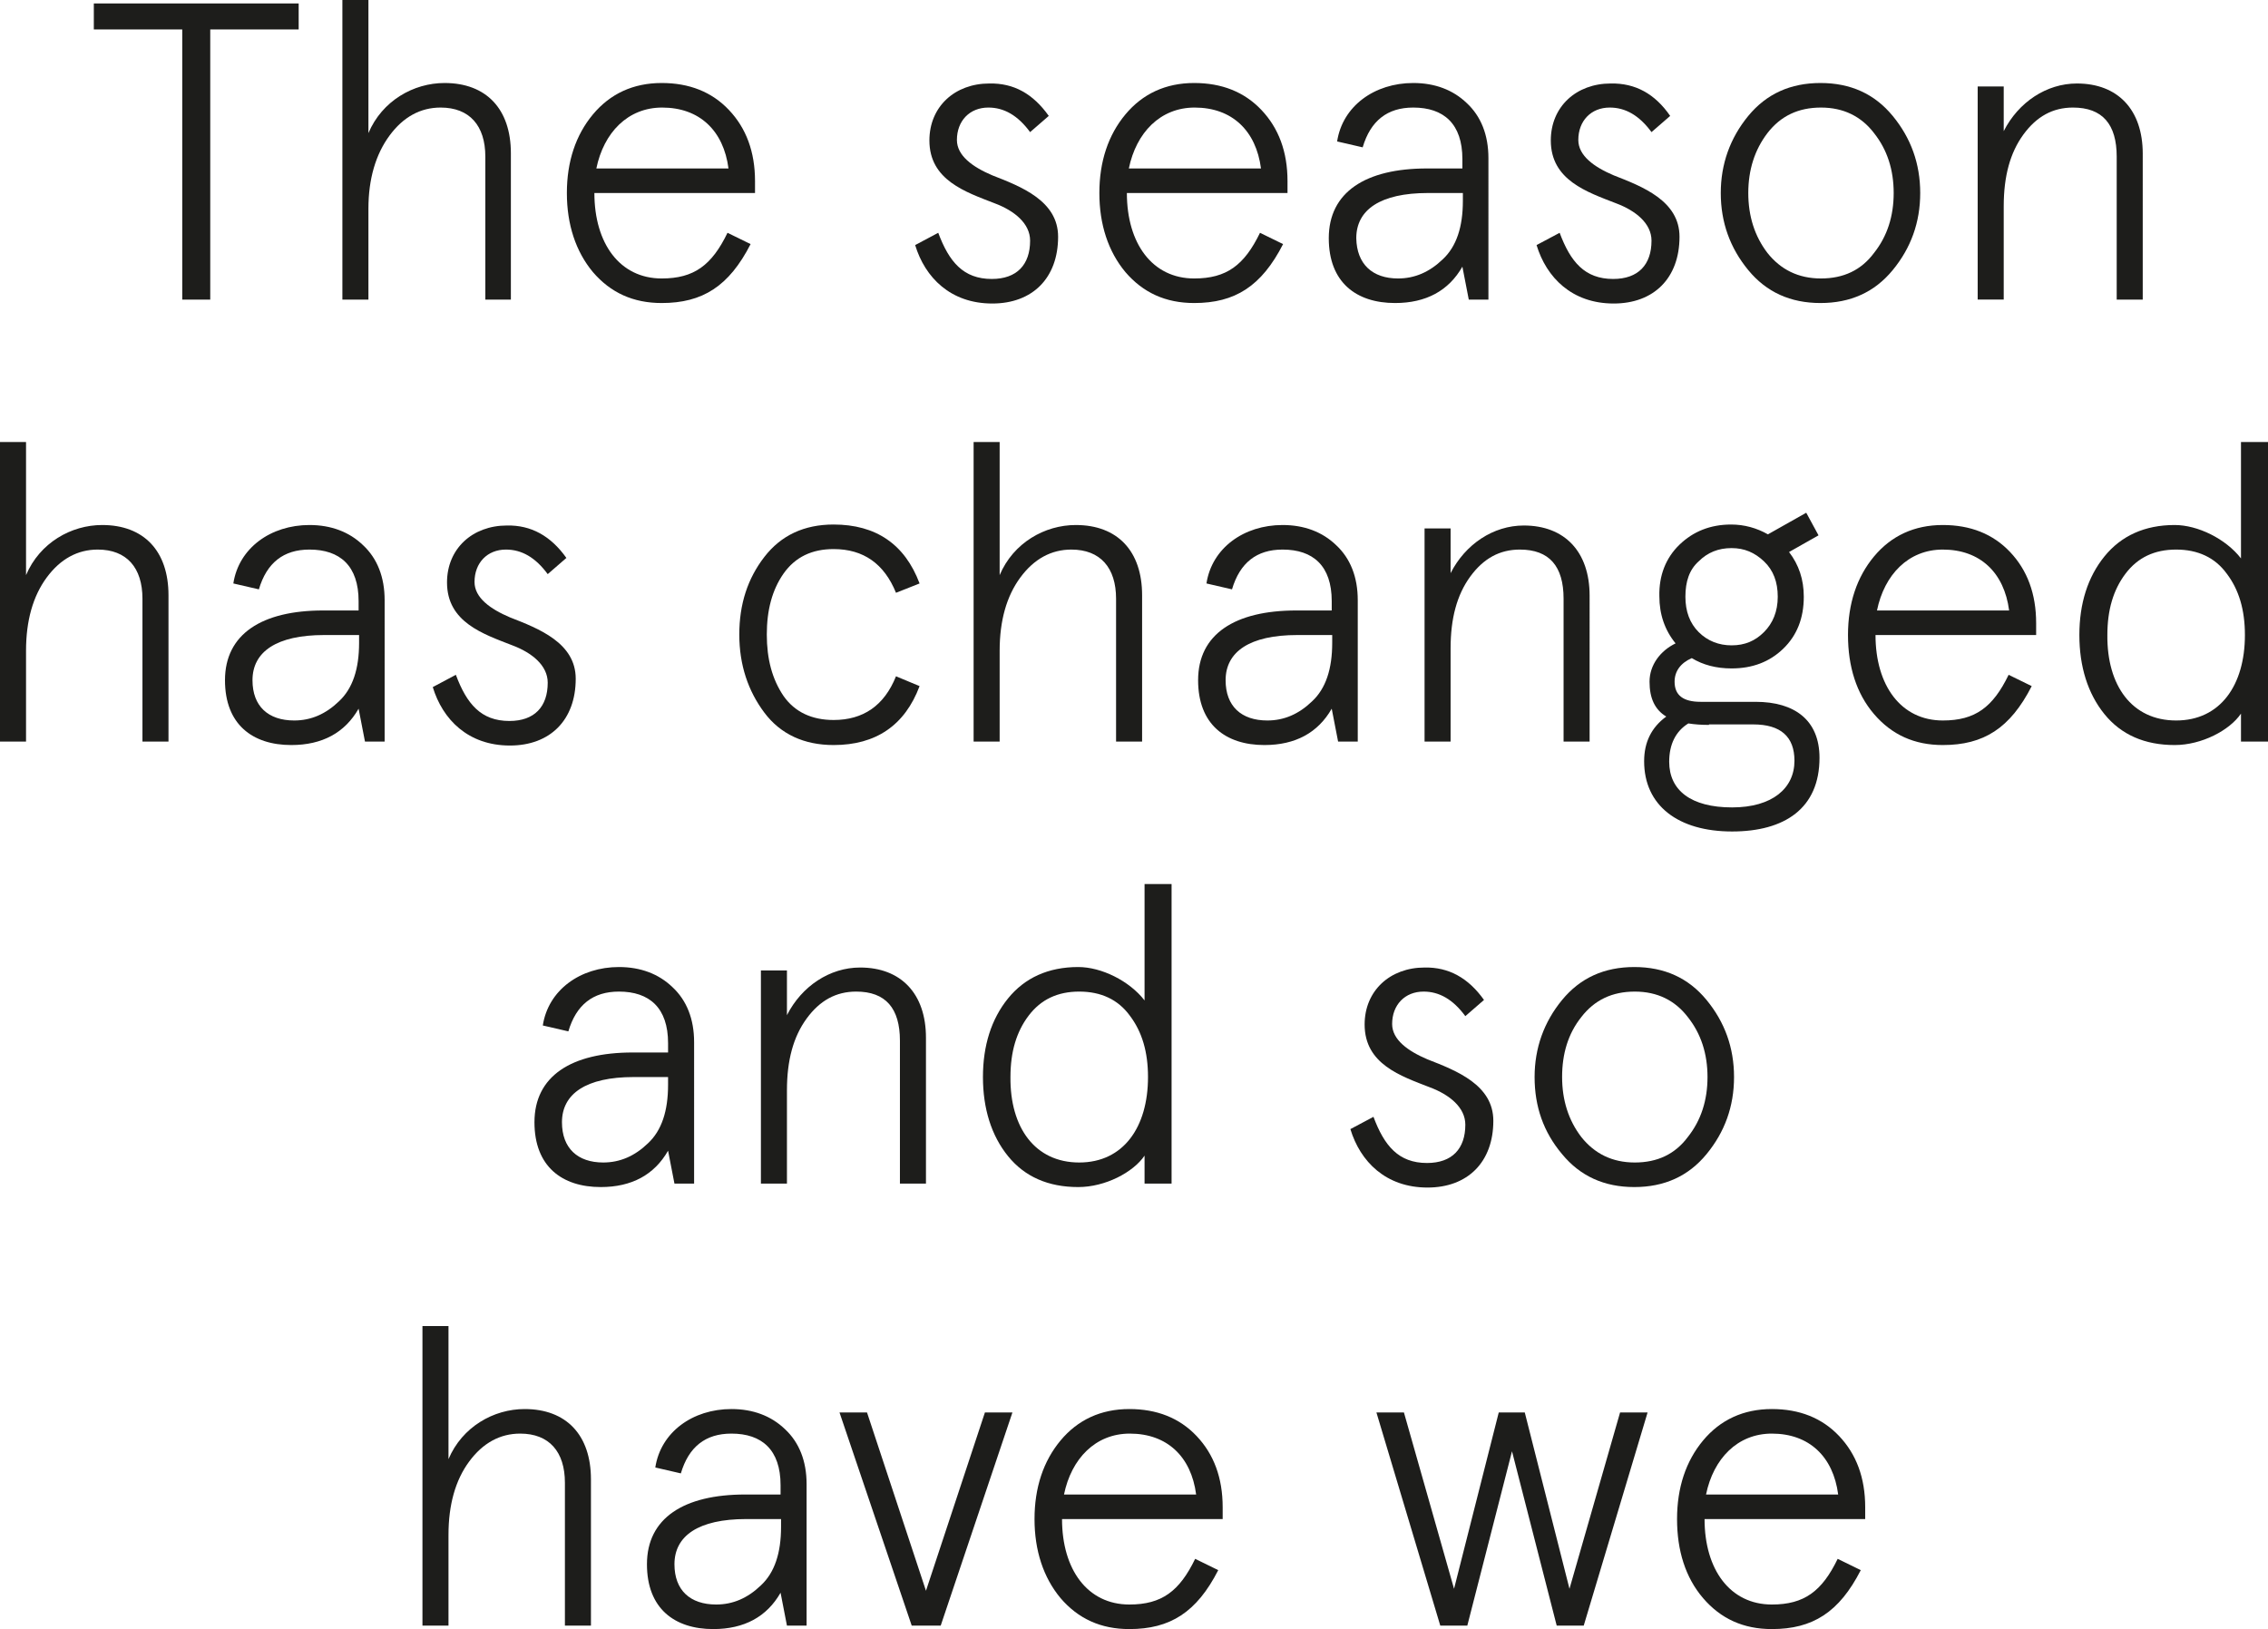 <!-- Generator: Adobe Illustrator 19.0.1, SVG Export Plug-In  -->
<svg version="1.1"
	 xmlns="http://www.w3.org/2000/svg" xmlns:xlink="http://www.w3.org/1999/xlink" xmlns:a="http://ns.adobe.com/AdobeSVGViewerExtensions/3.0/"
	 x="0px" y="0px" width="461.7px" height="331.7px" viewBox="0 0 461.7 331.7" style="enable-background:new 0 0 461.7 331.7;"
	 xml:space="preserve">
<style type="text/css">
	.st0{fill:#1D1D1B;}
</style>
<defs>
</defs>
<g>
	<g>
		<path class="st0" d="M19.1,6V0.7h41.7V6h-18v55h-5.7V6H19.1z"/>
		<path class="st0" d="M104.1,61h-5.3V31.9c0-6.3-3.2-10-9.1-10c-4.1,0-7.6,1.9-10.4,5.7S75,36.4,75,42.5V61h-5.3V0H75v27.1
			c2.8-6.6,9.2-10.2,15.5-10.2c8.5,0,13.5,5.3,13.5,14.3V61z"/>
		<path class="st0" d="M153.8,39.3H121c0,10.3,5.2,17.4,13.7,17.4c6.6,0,10.2-2.7,13.4-9.3l4.7,2.3c-4.4,8.6-9.8,12-18.1,12
			c-5.8,0-10.4-2.1-14-6.3c-3.5-4.2-5.3-9.7-5.3-16.1s1.8-11.8,5.3-16c3.5-4.2,8.2-6.4,14-6.4c5.6,0,10.2,1.8,13.7,5.5
			s5.3,8.5,5.3,14.5V39.3z M121.4,34.3h26.9c-1-7.7-5.9-12.4-13.5-12.4C127.8,21.9,122.9,27,121.4,34.3z"/>
		<path class="st0" d="M213.5,23.6l-3.8,3.3c-2.5-3.4-5.3-5-8.5-5c-3.8,0-6.4,2.7-6.4,6.6c0,3.2,3.2,5.5,7.2,7.2
			c5.9,2.3,13.4,5.2,13.4,12.5c0,8.4-5.2,13.6-13.4,13.6c-8.5,0-13.7-5.3-15.7-11.9l4.7-2.5c2.2,5.9,5.1,9.4,10.9,9.4
			c5.1,0,7.8-2.9,7.8-7.8c0-3.5-3.2-6.1-7.2-7.6c-5.9-2.3-13.3-4.7-13.3-12.8c0-6.9,5.2-11.6,12.2-11.6
			C206.4,16.9,210.3,19.1,213.5,23.6z"/>
		<path class="st0" d="M262.2,39.3h-32.8c0,10.3,5.2,17.4,13.7,17.4c6.6,0,10.2-2.7,13.4-9.3l4.7,2.3c-4.4,8.6-9.8,12-18.1,12
			c-5.8,0-10.4-2.1-14-6.3c-3.5-4.2-5.3-9.7-5.3-16.1s1.8-11.8,5.3-16c3.5-4.2,8.2-6.4,14-6.4c5.6,0,10.2,1.8,13.7,5.5
			s5.3,8.5,5.3,14.5V39.3z M229.8,34.3h26.9c-1-7.7-5.9-12.4-13.5-12.4C236.2,21.9,231.3,27,229.8,34.3z"/>
		<path class="st0" d="M303.1,61h-4.1l-1.3-6.7c-2.8,4.9-7.4,7.4-13.7,7.4c-7.9,0-13.5-4.2-13.5-13.2c0-9.4,7.5-14.2,20-14.2h7.2
			v-1.9c0-7.2-3.8-10.5-10-10.5c-5.3,0-8.7,2.7-10.3,8.1l-5.2-1.2c1.1-7.2,7.6-11.9,15.5-11.9c4.4,0,8.1,1.4,10.9,4.1
			c2.9,2.7,4.4,6.5,4.4,11.2V61z M284.6,56.7c3.4,0,6.4-1.3,9.1-3.9c2.8-2.6,4.1-6.6,4.1-11.9v-1.6h-7.1c-9.7,0-14.6,3.4-14.6,9.2
			C276.2,53.8,279.4,56.7,284.6,56.7z"/>
		<path class="st0" d="M340,23.6l-3.8,3.3c-2.5-3.4-5.3-5-8.5-5c-3.8,0-6.4,2.7-6.4,6.6c0,3.2,3.2,5.5,7.2,7.2
			c5.9,2.3,13.4,5.2,13.4,12.5c0,8.4-5.2,13.6-13.4,13.6c-8.5,0-13.7-5.3-15.7-11.9l4.7-2.5c2.2,5.9,5.1,9.4,10.9,9.4
			c5.1,0,7.8-2.9,7.8-7.8c0-3.5-3.2-6.1-7.2-7.6c-5.9-2.3-13.3-4.7-13.3-12.8c0-6.9,5.2-11.6,12.2-11.6
			C332.9,16.9,336.9,19.1,340,23.6z"/>
		<path class="st0" d="M350.3,39.3c0-5.9,1.9-11.2,5.6-15.7c3.7-4.5,8.6-6.7,14.7-6.7c6.1,0,11,2.2,14.7,6.7
			c3.7,4.5,5.6,9.7,5.6,15.7s-1.9,11.2-5.6,15.7c-3.7,4.5-8.6,6.7-14.7,6.7c-6.1,0-11-2.2-14.7-6.7
			C352.2,50.5,350.3,45.3,350.3,39.3z M355.9,39.3c0,4.7,1.3,8.8,3.9,12.2c2.7,3.4,6.3,5.2,10.9,5.2c4.6,0,8.2-1.7,10.8-5.2
			c2.7-3.4,4-7.5,4-12.2s-1.3-8.8-4-12.2c-2.6-3.4-6.2-5.2-10.8-5.2c-4.6,0-8.2,1.7-10.9,5.2C357.2,30.5,355.9,34.6,355.9,39.3z"/>
		<path class="st0" d="M436.2,61h-5.3V31.9c0-6.6-2.9-10-8.9-10c-4.1,0-7.4,1.8-10.1,5.5s-4,8.5-4,14.6v19h-5.3V17.6h5.3v9.1
			c3-5.9,8.7-9.7,14.9-9.7c8.3,0,13.4,5.3,13.4,14.3V61z"/>
		<path class="st0" d="M34.4,151H29v-29.1c0-6.3-3.2-10-9.1-10c-4.1,0-7.6,1.9-10.4,5.7c-2.8,3.8-4.2,8.8-4.2,14.9V151H0V90h5.3
			v27.1c2.8-6.6,9.2-10.2,15.5-10.2c8.5,0,13.5,5.3,13.5,14.3V151z"/>
		<path class="st0" d="M78.4,151h-4.1l-1.3-6.7c-2.8,4.9-7.4,7.4-13.7,7.4c-7.9,0-13.5-4.2-13.5-13.2c0-9.4,7.5-14.2,20-14.2h7.2
			v-1.9c0-7.2-3.8-10.5-10-10.5c-5.3,0-8.7,2.7-10.3,8.1l-5.2-1.2c1.1-7.2,7.6-11.9,15.5-11.9c4.4,0,8.1,1.4,10.9,4.1
			c2.9,2.7,4.4,6.5,4.4,11.2V151z M59.9,146.7c3.4,0,6.4-1.3,9.1-3.9c2.8-2.6,4.1-6.6,4.1-11.9v-1.6H66c-9.7,0-14.6,3.4-14.6,9.2
			C51.4,143.8,54.6,146.7,59.9,146.7z"/>
		<path class="st0" d="M115.3,113.6l-3.8,3.3c-2.5-3.4-5.3-5-8.5-5c-3.8,0-6.4,2.7-6.4,6.6c0,3.2,3.2,5.5,7.2,7.2
			c5.9,2.3,13.4,5.2,13.4,12.5c0,8.4-5.2,13.6-13.4,13.6c-8.5,0-13.7-5.3-15.7-11.9l4.7-2.5c2.2,5.9,5.1,9.4,10.9,9.4
			c5.1,0,7.8-2.9,7.8-7.8c0-3.5-3.2-6.1-7.2-7.6c-5.9-2.3-13.3-4.7-13.3-12.8c0-6.9,5.2-11.6,12.2-11.6
			C108.1,106.9,112.1,109.1,115.3,113.6z"/>
		<path class="st0" d="M187.2,139.7c-3,8-8.9,12-17.5,12c-6,0-10.8-2.2-14.1-6.6s-5.1-9.7-5.1-15.9s1.7-11.4,5.1-15.8
			s8.1-6.6,14.1-6.6c8.6,0,14.5,4,17.5,12l-4.8,1.9c-2.4-5.9-6.6-8.9-12.7-8.9c-4.4,0-7.8,1.6-10.2,5c-2.3,3.3-3.4,7.4-3.4,12.4
			s1.1,9.1,3.4,12.5c2.3,3.3,5.8,4.9,10.2,4.9c6,0,10.3-2.9,12.7-8.9L187.2,139.7z"/>
		<path class="st0" d="M232.5,151h-5.3v-29.1c0-6.3-3.2-10-9.1-10c-4.1,0-7.6,1.9-10.4,5.7s-4.2,8.8-4.2,14.9V151h-5.3V90h5.3v27.1
			c2.8-6.6,9.2-10.2,15.5-10.2c8.5,0,13.5,5.3,13.5,14.3V151z"/>
		<path class="st0" d="M276.5,151h-4.1l-1.3-6.7c-2.8,4.9-7.4,7.4-13.7,7.4c-7.9,0-13.5-4.2-13.5-13.2c0-9.4,7.5-14.2,20-14.2h7.2
			v-1.9c0-7.2-3.8-10.5-10-10.5c-5.3,0-8.7,2.7-10.3,8.1l-5.2-1.2c1.1-7.2,7.6-11.9,15.5-11.9c4.4,0,8.1,1.4,10.9,4.1
			c2.9,2.7,4.4,6.5,4.4,11.2V151z M258,146.7c3.4,0,6.4-1.3,9.1-3.9c2.8-2.6,4.1-6.6,4.1-11.9v-1.6h-7.1c-9.7,0-14.6,3.4-14.6,9.2
			C249.5,143.8,252.7,146.7,258,146.7z"/>
		<path class="st0" d="M323.6,151h-5.3v-29.1c0-6.6-2.9-10-8.9-10c-4.1,0-7.4,1.8-10.1,5.5s-4,8.5-4,14.6v19H290v-43.4h5.3v9.1
			c3-5.9,8.7-9.7,14.9-9.7c8.3,0,13.4,5.3,13.4,14.3V151z"/>
		<path class="st0" d="M341.9,110.9c2.8-2.7,6.3-4.1,10.5-4.1c2.7,0,5.2,0.7,7.5,2l7.8-4.4l2.5,4.6l-6,3.4c2,2.6,3,5.6,3,9.1
			c0,4.4-1.4,7.9-4.2,10.6c-2.8,2.7-6.3,4-10.5,4c-3.1,0-5.8-0.7-8.1-2.1c-2.3,1-3.5,2.7-3.5,4.8c0,2.8,1.8,4.1,5.3,4.1h11.2
			c7.9,0,13,3.7,13,11.4c0,10.3-7.1,15-17.8,15c-11,0-17.9-5.3-17.9-14.3c0-3.9,1.5-6.9,4.5-9.1c-2.3-1.4-3.4-3.7-3.4-7.1
			c0-3.4,2.2-6.3,5.3-7.8c-2.2-2.7-3.3-5.9-3.3-9.6C337.7,117.2,339.1,113.6,341.9,110.9z M347.9,147.6c-1.6,0-2.9-0.1-4.2-0.3
			c-2.6,1.6-3.9,4.3-3.9,7.8c0,5.8,4.4,9.3,12.8,9.3c8.2,0,12.7-3.9,12.7-9.5c0-4.9-2.8-7.4-8.4-7.4H347.9z M343.1,121.5
			c0,3,0.9,5.4,2.7,7.2c1.8,1.8,4.1,2.7,6.7,2.7c2.7,0,4.8-0.9,6.6-2.7c1.8-1.8,2.8-4.2,2.8-7.2c0-3-0.9-5.4-2.8-7.2s-4-2.7-6.6-2.7
			c-2.7,0-4.9,0.9-6.7,2.7C343.9,116,343.1,118.4,343.1,121.5z"/>
		<path class="st0" d="M414.6,129.3h-32.8c0,10.3,5.2,17.4,13.7,17.4c6.6,0,10.2-2.7,13.4-9.3l4.7,2.3c-4.4,8.6-9.8,12-18.1,12
			c-5.8,0-10.4-2.1-14-6.3s-5.3-9.7-5.3-16.1s1.8-11.8,5.3-16s8.2-6.4,14-6.4c5.6,0,10.2,1.8,13.7,5.5c3.5,3.7,5.3,8.5,5.3,14.5
			V129.3z M382.1,124.3H409c-1-7.7-5.9-12.4-13.5-12.4C388.5,111.9,383.6,117,382.1,124.3z"/>
		<path class="st0" d="M456.2,90h5.5v61h-5.5v-5.7c-2.3,3.4-8,6.4-13.5,6.4c-6.1,0-10.9-2.1-14.3-6.3c-3.4-4.2-5.1-9.7-5.1-16.1
			s1.7-11.8,5.1-16c3.4-4.2,8.2-6.4,14.3-6.4c4.7,0,10.4,2.8,13.5,6.8V90z M443,146.7c9,0,14-7.2,14-17.4c0-5.1-1.2-9.2-3.7-12.5
			c-2.4-3.3-5.9-4.9-10.3-4.9c-4.4,0-7.8,1.6-10.3,4.9c-2.5,3.3-3.7,7.4-3.7,12.5C428.9,139.6,434,146.7,443,146.7z"/>
		<path class="st0" d="M141.4,241h-4.1l-1.3-6.7c-2.8,4.9-7.4,7.4-13.7,7.4c-7.9,0-13.5-4.2-13.5-13.2c0-9.4,7.5-14.2,20-14.2h7.2
			v-1.9c0-7.2-3.8-10.5-10-10.5c-5.3,0-8.7,2.7-10.3,8.1l-5.2-1.2c1.1-7.2,7.6-11.9,15.5-11.9c4.4,0,8.1,1.4,10.9,4.1
			c2.9,2.7,4.4,6.5,4.4,11.2V241z M122.8,236.7c3.4,0,6.4-1.3,9.1-3.9c2.8-2.6,4.1-6.6,4.1-11.9v-1.6H129c-9.7,0-14.6,3.4-14.6,9.2
			C114.4,233.8,117.6,236.7,122.8,236.7z"/>
		<path class="st0" d="M188.5,241h-5.3v-29.1c0-6.6-2.9-10-8.9-10c-4.1,0-7.4,1.8-10.1,5.5c-2.7,3.7-4,8.5-4,14.6v19h-5.3v-43.4h5.3
			v9.1c3-5.9,8.7-9.7,14.9-9.7c8.3,0,13.4,5.3,13.4,14.3V241z"/>
		<path class="st0" d="M233,180h5.5v61H233v-5.7c-2.3,3.4-8,6.4-13.5,6.4c-6.1,0-10.9-2.1-14.3-6.3c-3.4-4.2-5.1-9.7-5.1-16.1
			s1.7-11.8,5.1-16c3.4-4.2,8.2-6.4,14.3-6.4c4.7,0,10.4,2.8,13.5,6.8V180z M219.7,236.7c9,0,14-7.2,14-17.4c0-5.1-1.2-9.2-3.7-12.5
			c-2.4-3.3-5.9-4.9-10.3-4.9s-7.8,1.6-10.3,4.9c-2.5,3.3-3.7,7.4-3.7,12.5C205.6,229.6,210.7,236.7,219.7,236.7z"/>
		<path class="st0" d="M302.1,203.6l-3.8,3.3c-2.5-3.4-5.3-5-8.5-5c-3.8,0-6.4,2.7-6.4,6.6c0,3.2,3.2,5.5,7.2,7.2
			c5.9,2.3,13.4,5.2,13.4,12.5c0,8.4-5.2,13.6-13.4,13.6c-8.5,0-13.7-5.3-15.7-11.9l4.7-2.5c2.2,5.9,5.1,9.4,10.9,9.4
			c5.1,0,7.8-2.9,7.8-7.8c0-3.5-3.2-6.1-7.2-7.6c-5.9-2.3-13.3-4.7-13.3-12.8c0-6.9,5.2-11.6,12.2-11.6
			C294.9,196.9,298.9,199.1,302.1,203.6z"/>
		<path class="st0" d="M312.4,219.3c0-5.9,1.9-11.2,5.6-15.7c3.7-4.5,8.6-6.7,14.7-6.7c6.1,0,11,2.2,14.7,6.7
			c3.7,4.5,5.6,9.7,5.6,15.7s-1.9,11.2-5.6,15.7c-3.7,4.5-8.6,6.7-14.7,6.7c-6.1,0-11-2.2-14.7-6.7
			C314.2,230.5,312.4,225.3,312.4,219.3z M318,219.3c0,4.7,1.3,8.8,3.9,12.2c2.7,3.4,6.3,5.2,10.9,5.2c4.6,0,8.2-1.7,10.8-5.2
			c2.7-3.4,4-7.5,4-12.2s-1.3-8.8-4-12.2c-2.6-3.4-6.2-5.2-10.8-5.2c-4.6,0-8.2,1.7-10.9,5.2C319.2,210.5,318,214.6,318,219.3z"/>
		<path class="st0" d="M120.3,331h-5.3v-29.1c0-6.3-3.2-10-9.1-10c-4.1,0-7.6,1.9-10.4,5.7c-2.8,3.8-4.2,8.8-4.2,14.9V331h-5.3v-61
			h5.3v27.1c2.8-6.6,9.2-10.2,15.5-10.2c8.5,0,13.5,5.3,13.5,14.3V331z"/>
		<path class="st0" d="M164.3,331h-4.1l-1.3-6.7c-2.8,4.9-7.4,7.4-13.7,7.4c-7.9,0-13.5-4.2-13.5-13.2c0-9.4,7.5-14.2,20-14.2h7.2
			v-1.9c0-7.2-3.8-10.5-10-10.5c-5.3,0-8.7,2.7-10.3,8.1l-5.2-1.2c1.1-7.2,7.6-11.9,15.5-11.9c4.4,0,8.1,1.4,10.9,4.1
			c2.9,2.7,4.4,6.5,4.4,11.2V331z M145.8,326.7c3.4,0,6.4-1.3,9.1-3.9c2.8-2.6,4.1-6.6,4.1-11.9v-1.6h-7.1c-9.7,0-14.6,3.4-14.6,9.2
			C137.3,323.8,140.5,326.7,145.8,326.7z"/>
		<path class="st0" d="M200.5,287.6h5.6L191.5,331h-5.9l-14.7-43.4h5.6l12,36.3L200.5,287.6z"/>
		<path class="st0" d="M249,309.3h-32.8c0,10.3,5.2,17.4,13.7,17.4c6.6,0,10.2-2.7,13.4-9.3l4.7,2.3c-4.4,8.6-9.8,12-18.1,12
			c-5.8,0-10.4-2.1-14-6.3c-3.5-4.2-5.3-9.7-5.3-16.1s1.8-11.8,5.3-16c3.5-4.2,8.2-6.4,14-6.4c5.6,0,10.2,1.8,13.7,5.5
			s5.3,8.5,5.3,14.5V309.3z M216.6,304.3h26.9c-1-7.7-5.9-12.4-13.5-12.4C223,291.9,218.1,297,216.6,304.3z"/>
		<path class="st0" d="M329.8,287.6h5.6l-13,43.4h-5.5l-9.1-35.5l-9.1,35.5h-5.5l-13-43.4h5.6l10.2,35.9l9.1-35.9h5.3l9.1,35.9
			L329.8,287.6z"/>
		<path class="st0" d="M379.7,309.3H347c0,10.3,5.2,17.4,13.7,17.4c6.6,0,10.2-2.7,13.4-9.3l4.7,2.3c-4.4,8.6-9.8,12-18.1,12
			c-5.8,0-10.4-2.1-14-6.3s-5.3-9.7-5.3-16.1s1.8-11.8,5.3-16s8.2-6.4,14-6.4c5.6,0,10.2,1.8,13.7,5.5s5.3,8.5,5.3,14.5V309.3z
			 M347.3,304.3h26.9c-1-7.7-5.9-12.4-13.5-12.4C353.7,291.9,348.8,297,347.3,304.3z"/>
	</g>
</g>
</svg>

